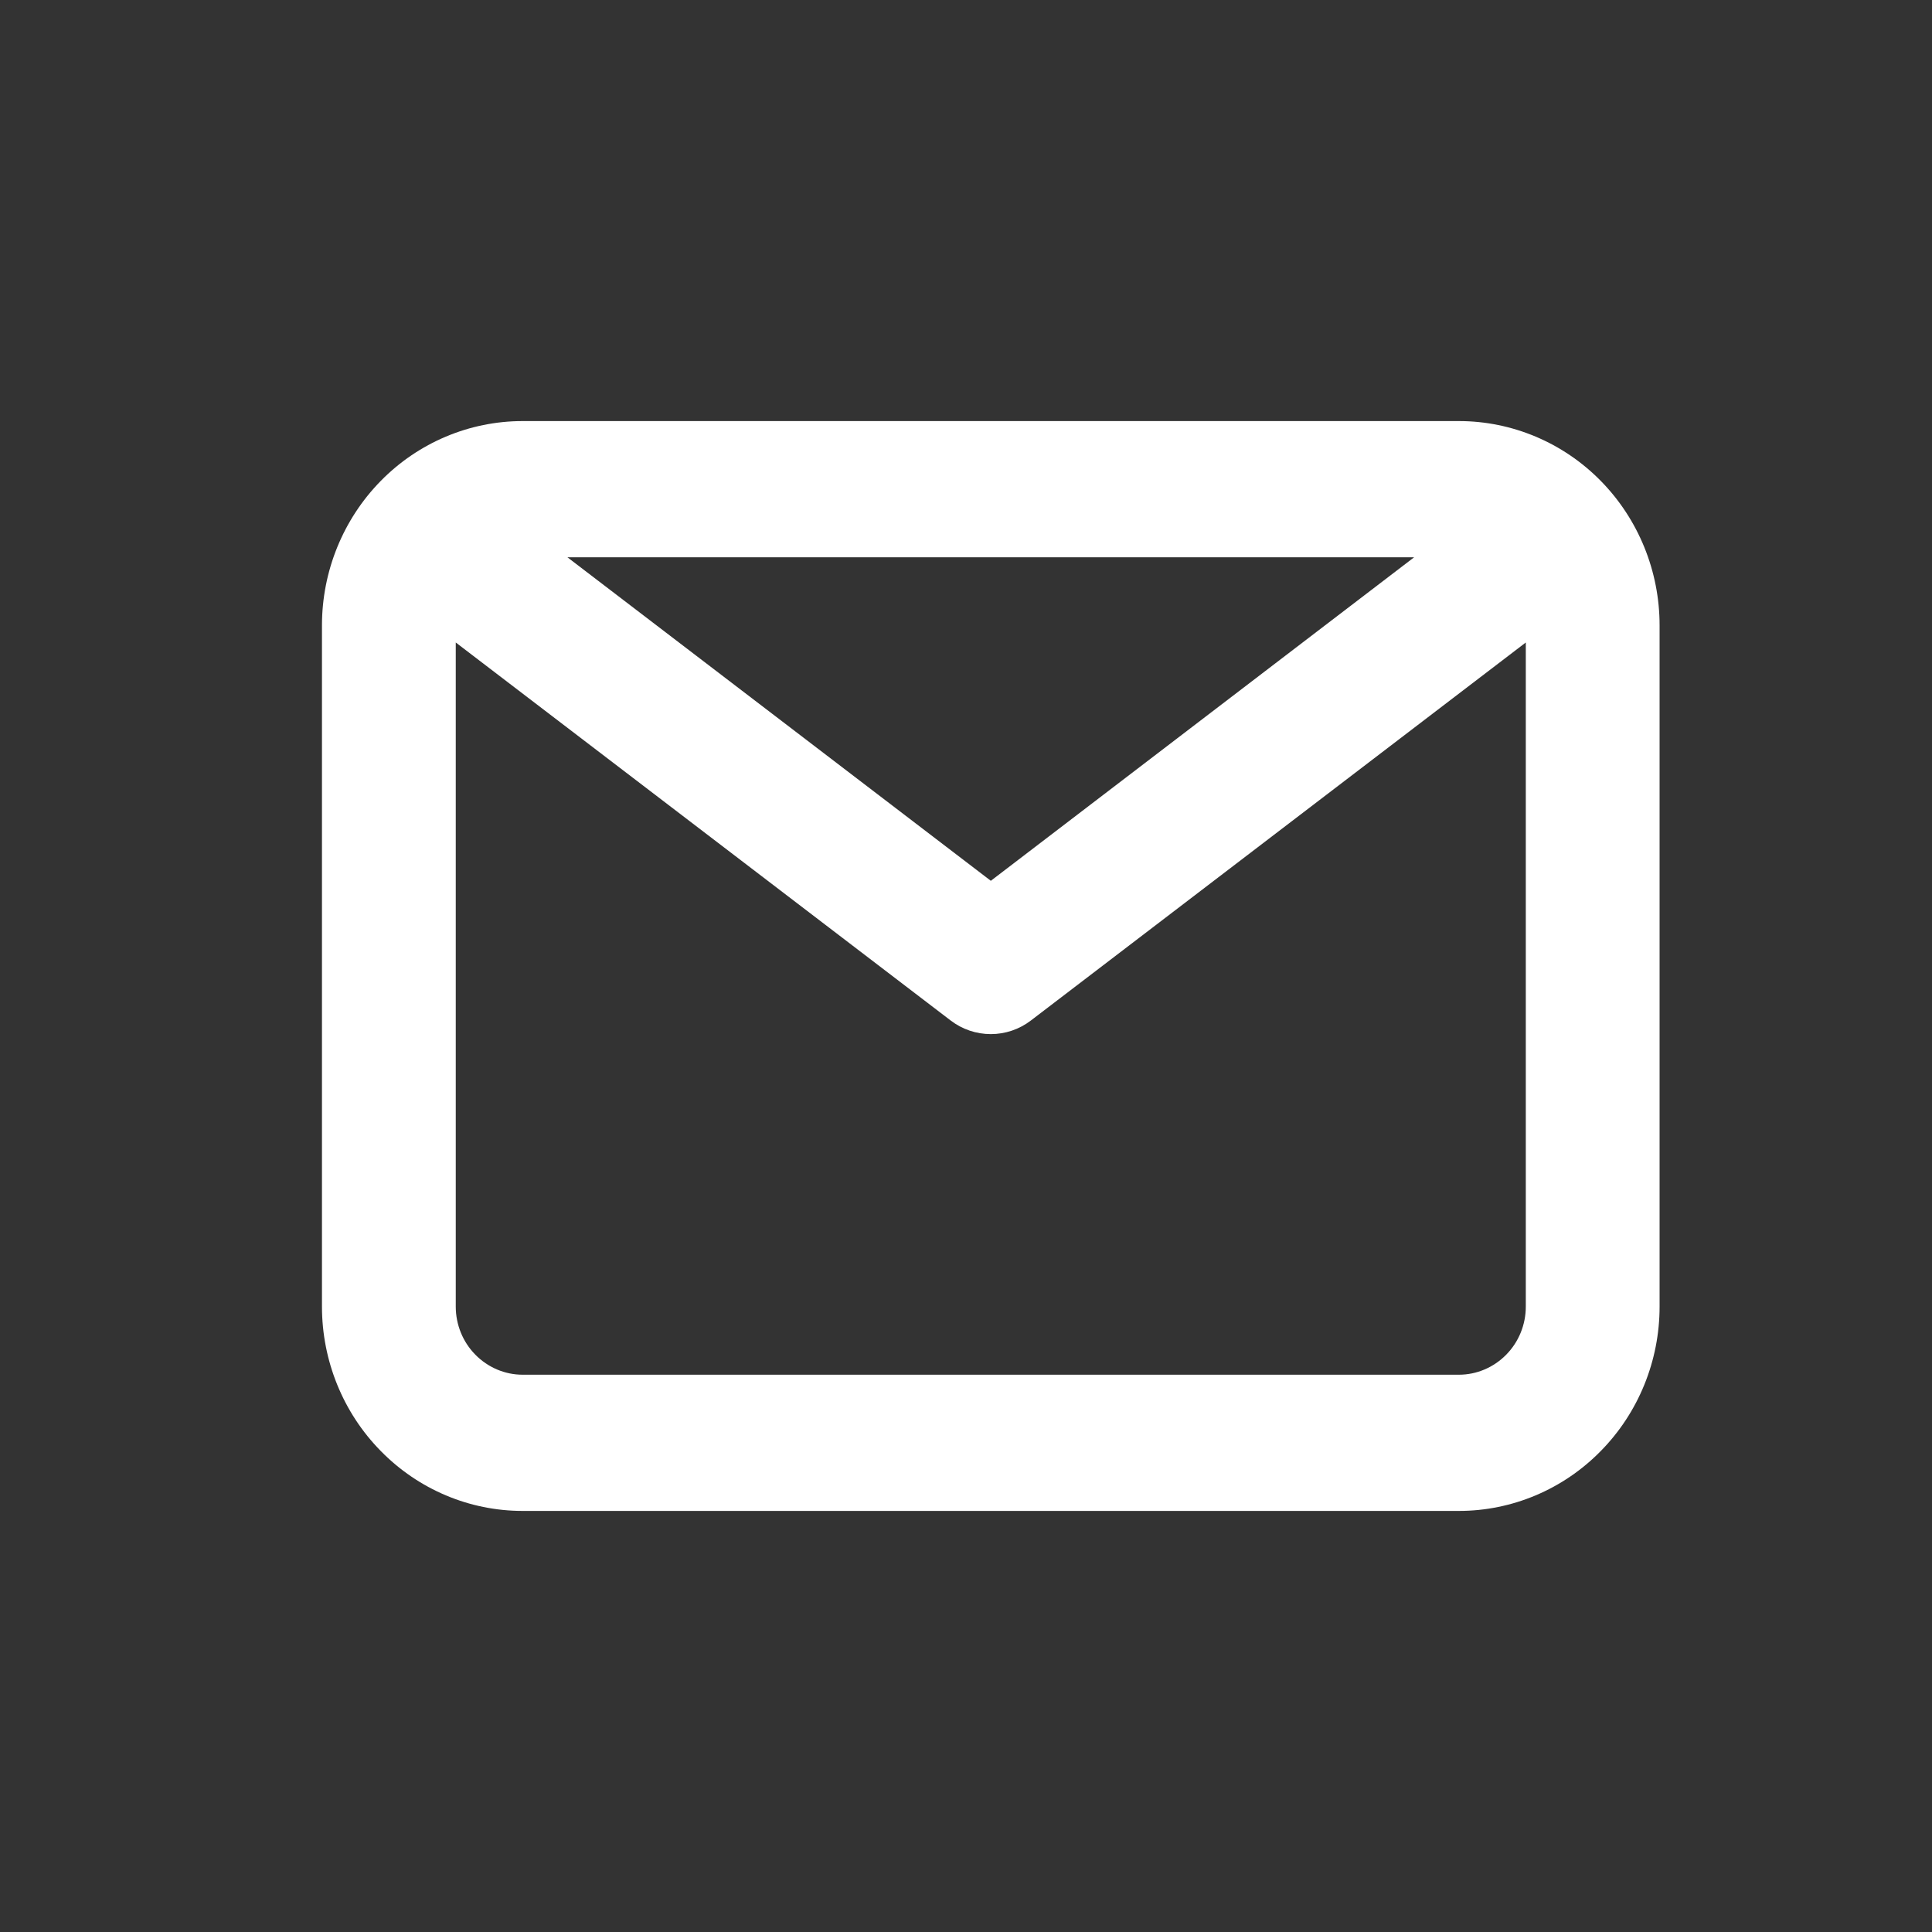<svg width="20" height="20" viewBox="0 0 20 20" fill="none" xmlns="http://www.w3.org/2000/svg">
<rect x="0" y="0" width="20" height="20" fill="#333333" stroke="none"/>
<path d="M15.103 4.359H5.41C4.859 4.359 4.331 4.582 3.942 4.978C3.552 5.375 3.333 5.913 3.333 6.474V13.526C3.333 14.087 3.552 14.625 3.942 15.021C4.331 15.418 4.859 15.641 5.41 15.641H15.103C15.653 15.641 16.182 15.418 16.571 15.021C16.961 14.625 17.18 14.087 17.18 13.526V6.474C17.18 5.913 16.961 5.375 16.571 4.978C16.182 4.582 15.653 4.359 15.103 4.359ZM14.639 5.769L10.257 9.118L5.874 5.769H14.639ZM15.103 14.231H5.41C5.227 14.231 5.051 14.156 4.921 14.024C4.791 13.892 4.718 13.713 4.718 13.526V6.651L9.841 10.564C9.961 10.656 10.107 10.705 10.257 10.705C10.406 10.705 10.552 10.656 10.672 10.564L15.795 6.651V13.526C15.795 13.713 15.722 13.892 15.592 14.024C15.462 14.156 15.286 14.231 15.103 14.231Z" fill="white"/>
</svg>
